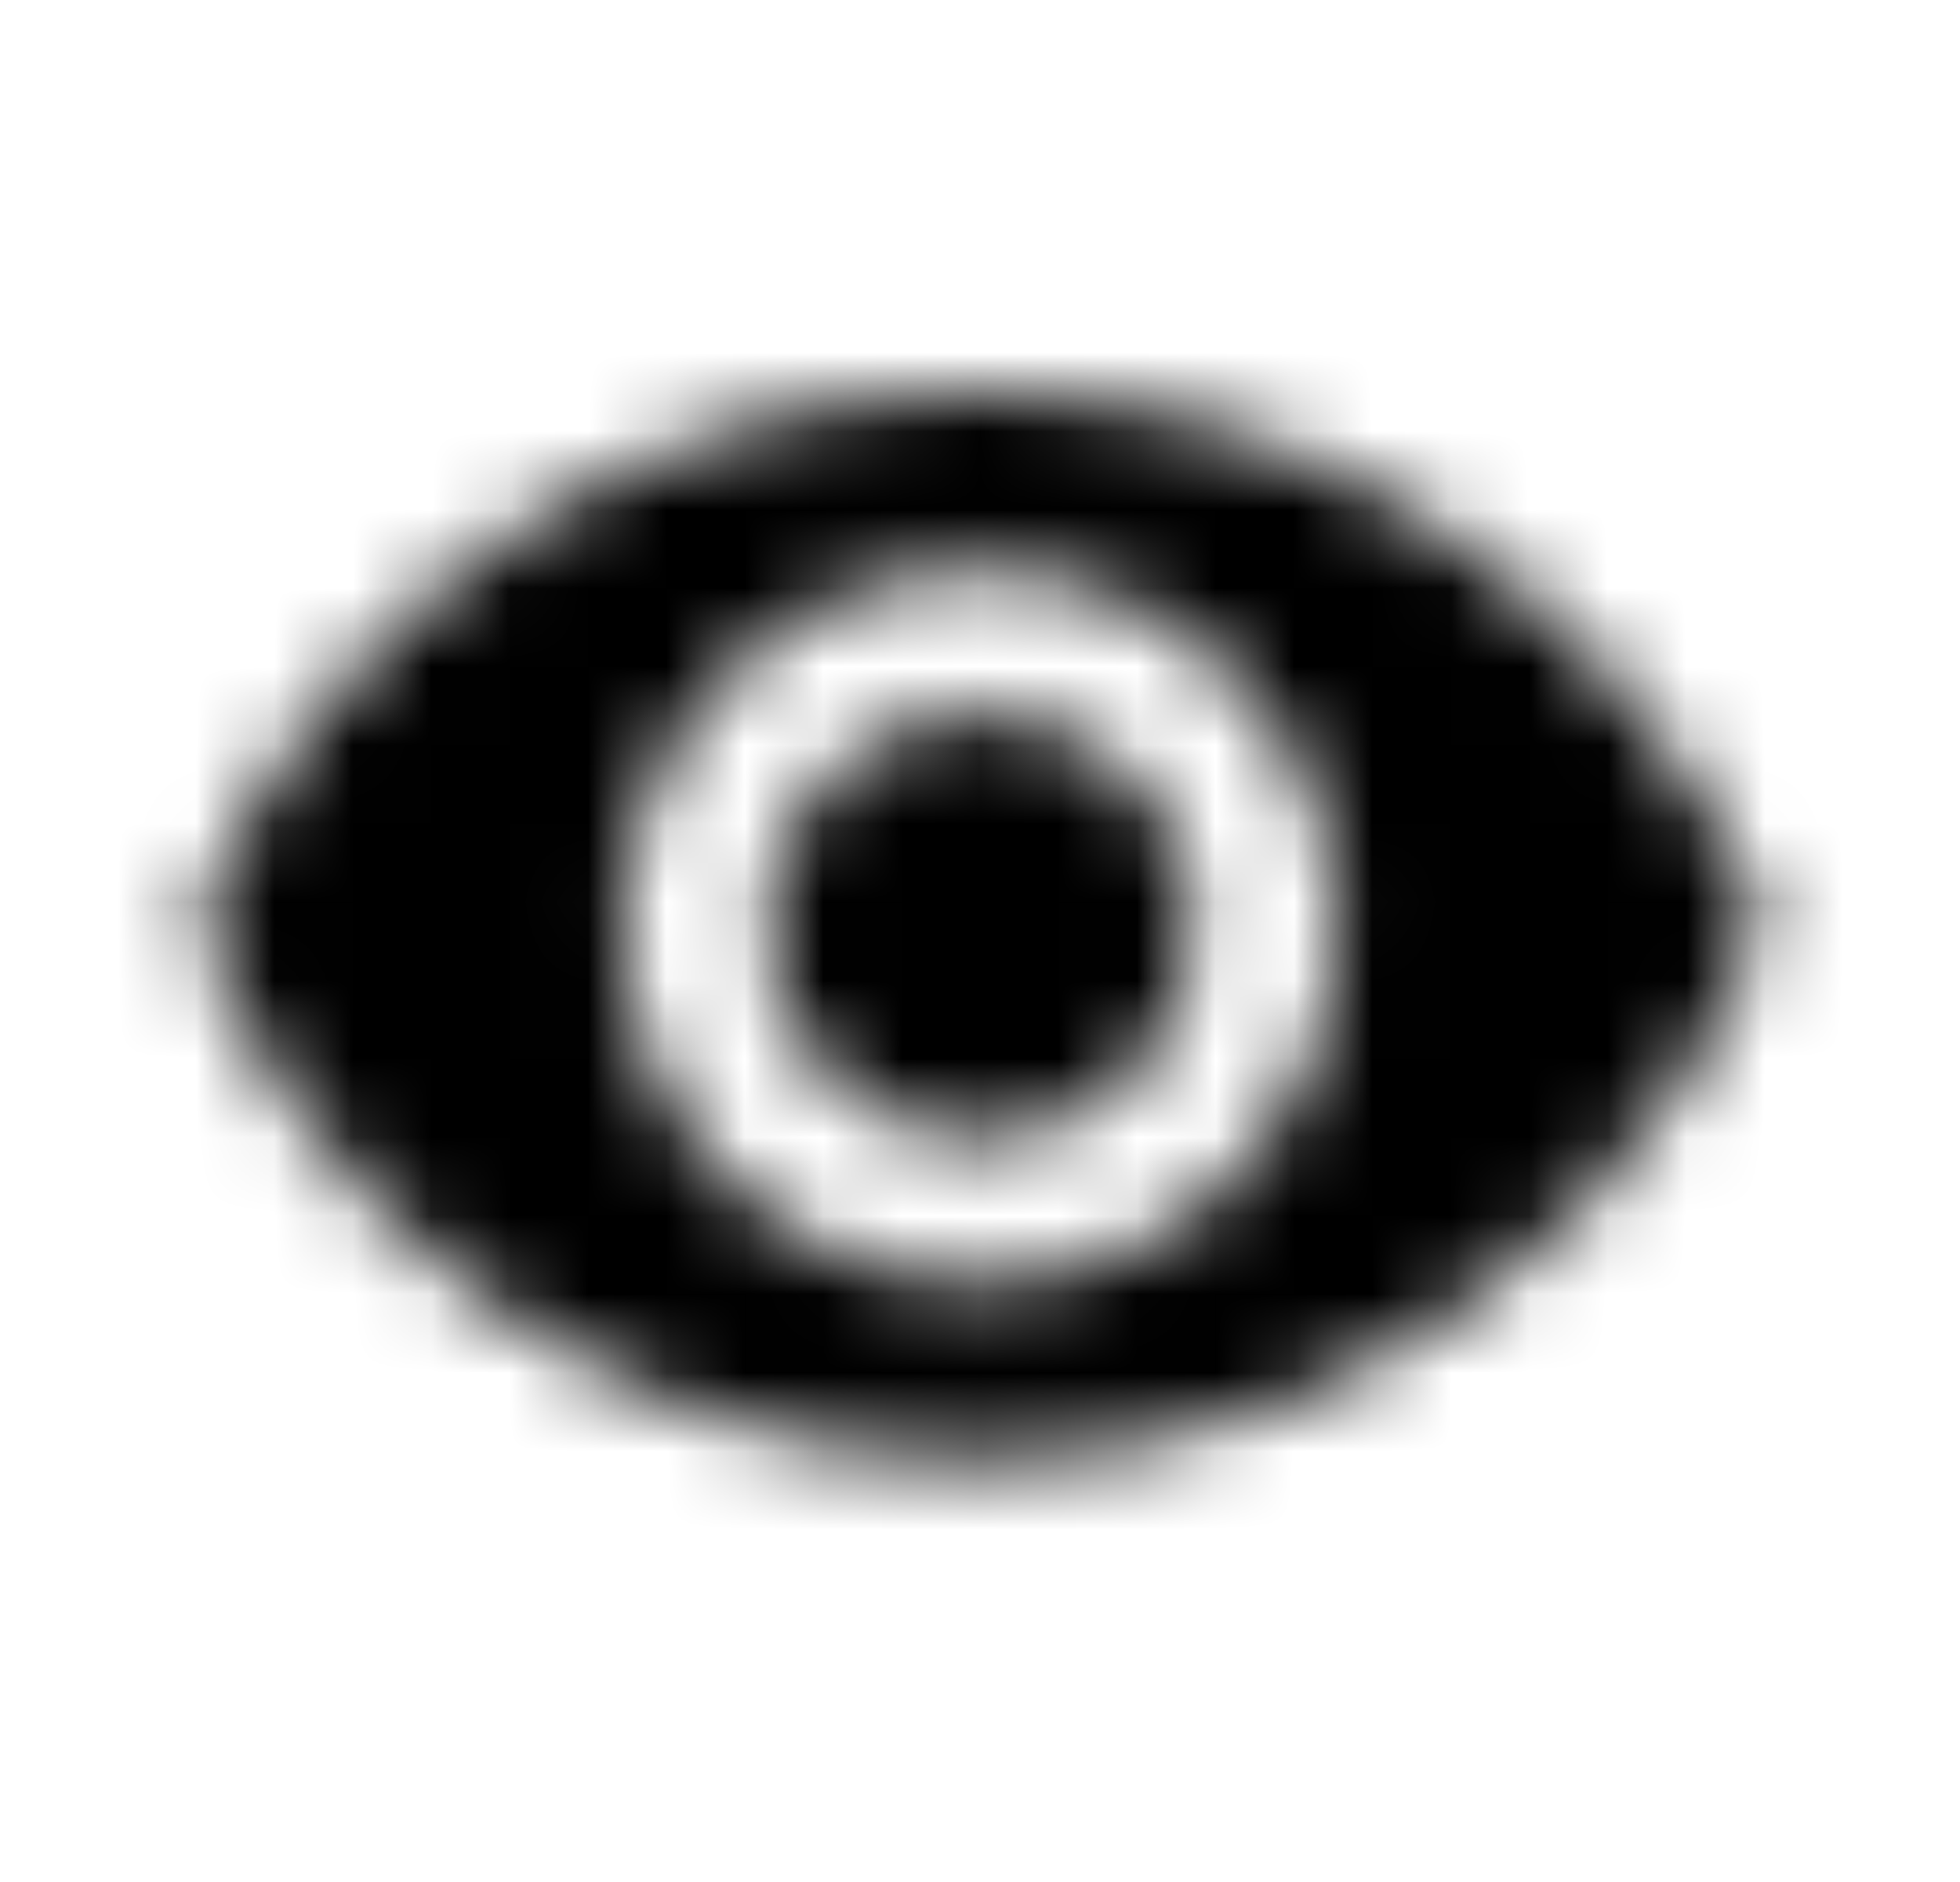 <svg width="25" height="24" viewBox="0 0 25 24" fill="currentColor"
    xmlns="http://www.w3.org/2000/svg">
    <mask id="mask0_13917_9178" style="mask-type:alpha" maskUnits="userSpaceOnUse" x="2" y="4"
        width="21" height="15">
        <path
            d="M12.5 9.09C11.777 9.09 11.083 9.377 10.572 9.889C10.06 10.4 9.773 11.094 9.773 11.817C9.773 12.54 10.06 13.234 10.572 13.746C11.083 14.257 11.777 14.544 12.5 14.544C13.223 14.544 13.917 14.257 14.428 13.746C14.94 13.234 15.227 12.54 15.227 11.817C15.227 11.094 14.94 10.4 14.428 9.889C13.917 9.377 13.223 9.09 12.5 9.09ZM12.5 16.363C11.294 16.363 10.138 15.884 9.286 15.031C8.433 14.179 7.955 13.023 7.955 11.817C7.955 10.612 8.433 9.456 9.286 8.603C10.138 7.751 11.294 7.272 12.5 7.272C13.706 7.272 14.862 7.751 15.714 8.603C16.567 9.456 17.046 10.612 17.046 11.817C17.046 13.023 16.567 14.179 15.714 15.031C14.862 15.884 13.706 16.363 12.5 16.363ZM12.5 4.999C8.082 4.999 4.118 7.726 2.5 11.817C4.673 17.345 10.909 20.054 16.436 17.881C19.209 16.79 21.409 14.599 22.5 11.817C20.882 7.726 16.918 4.999 12.5 4.999Z"
            fill="currentColor" />
    </mask>
    <g mask="url(#mask0_13917_9178)">
        <rect x="0.5" width="24" height="24" fill="currentColor" />
    </g>
</svg>
    